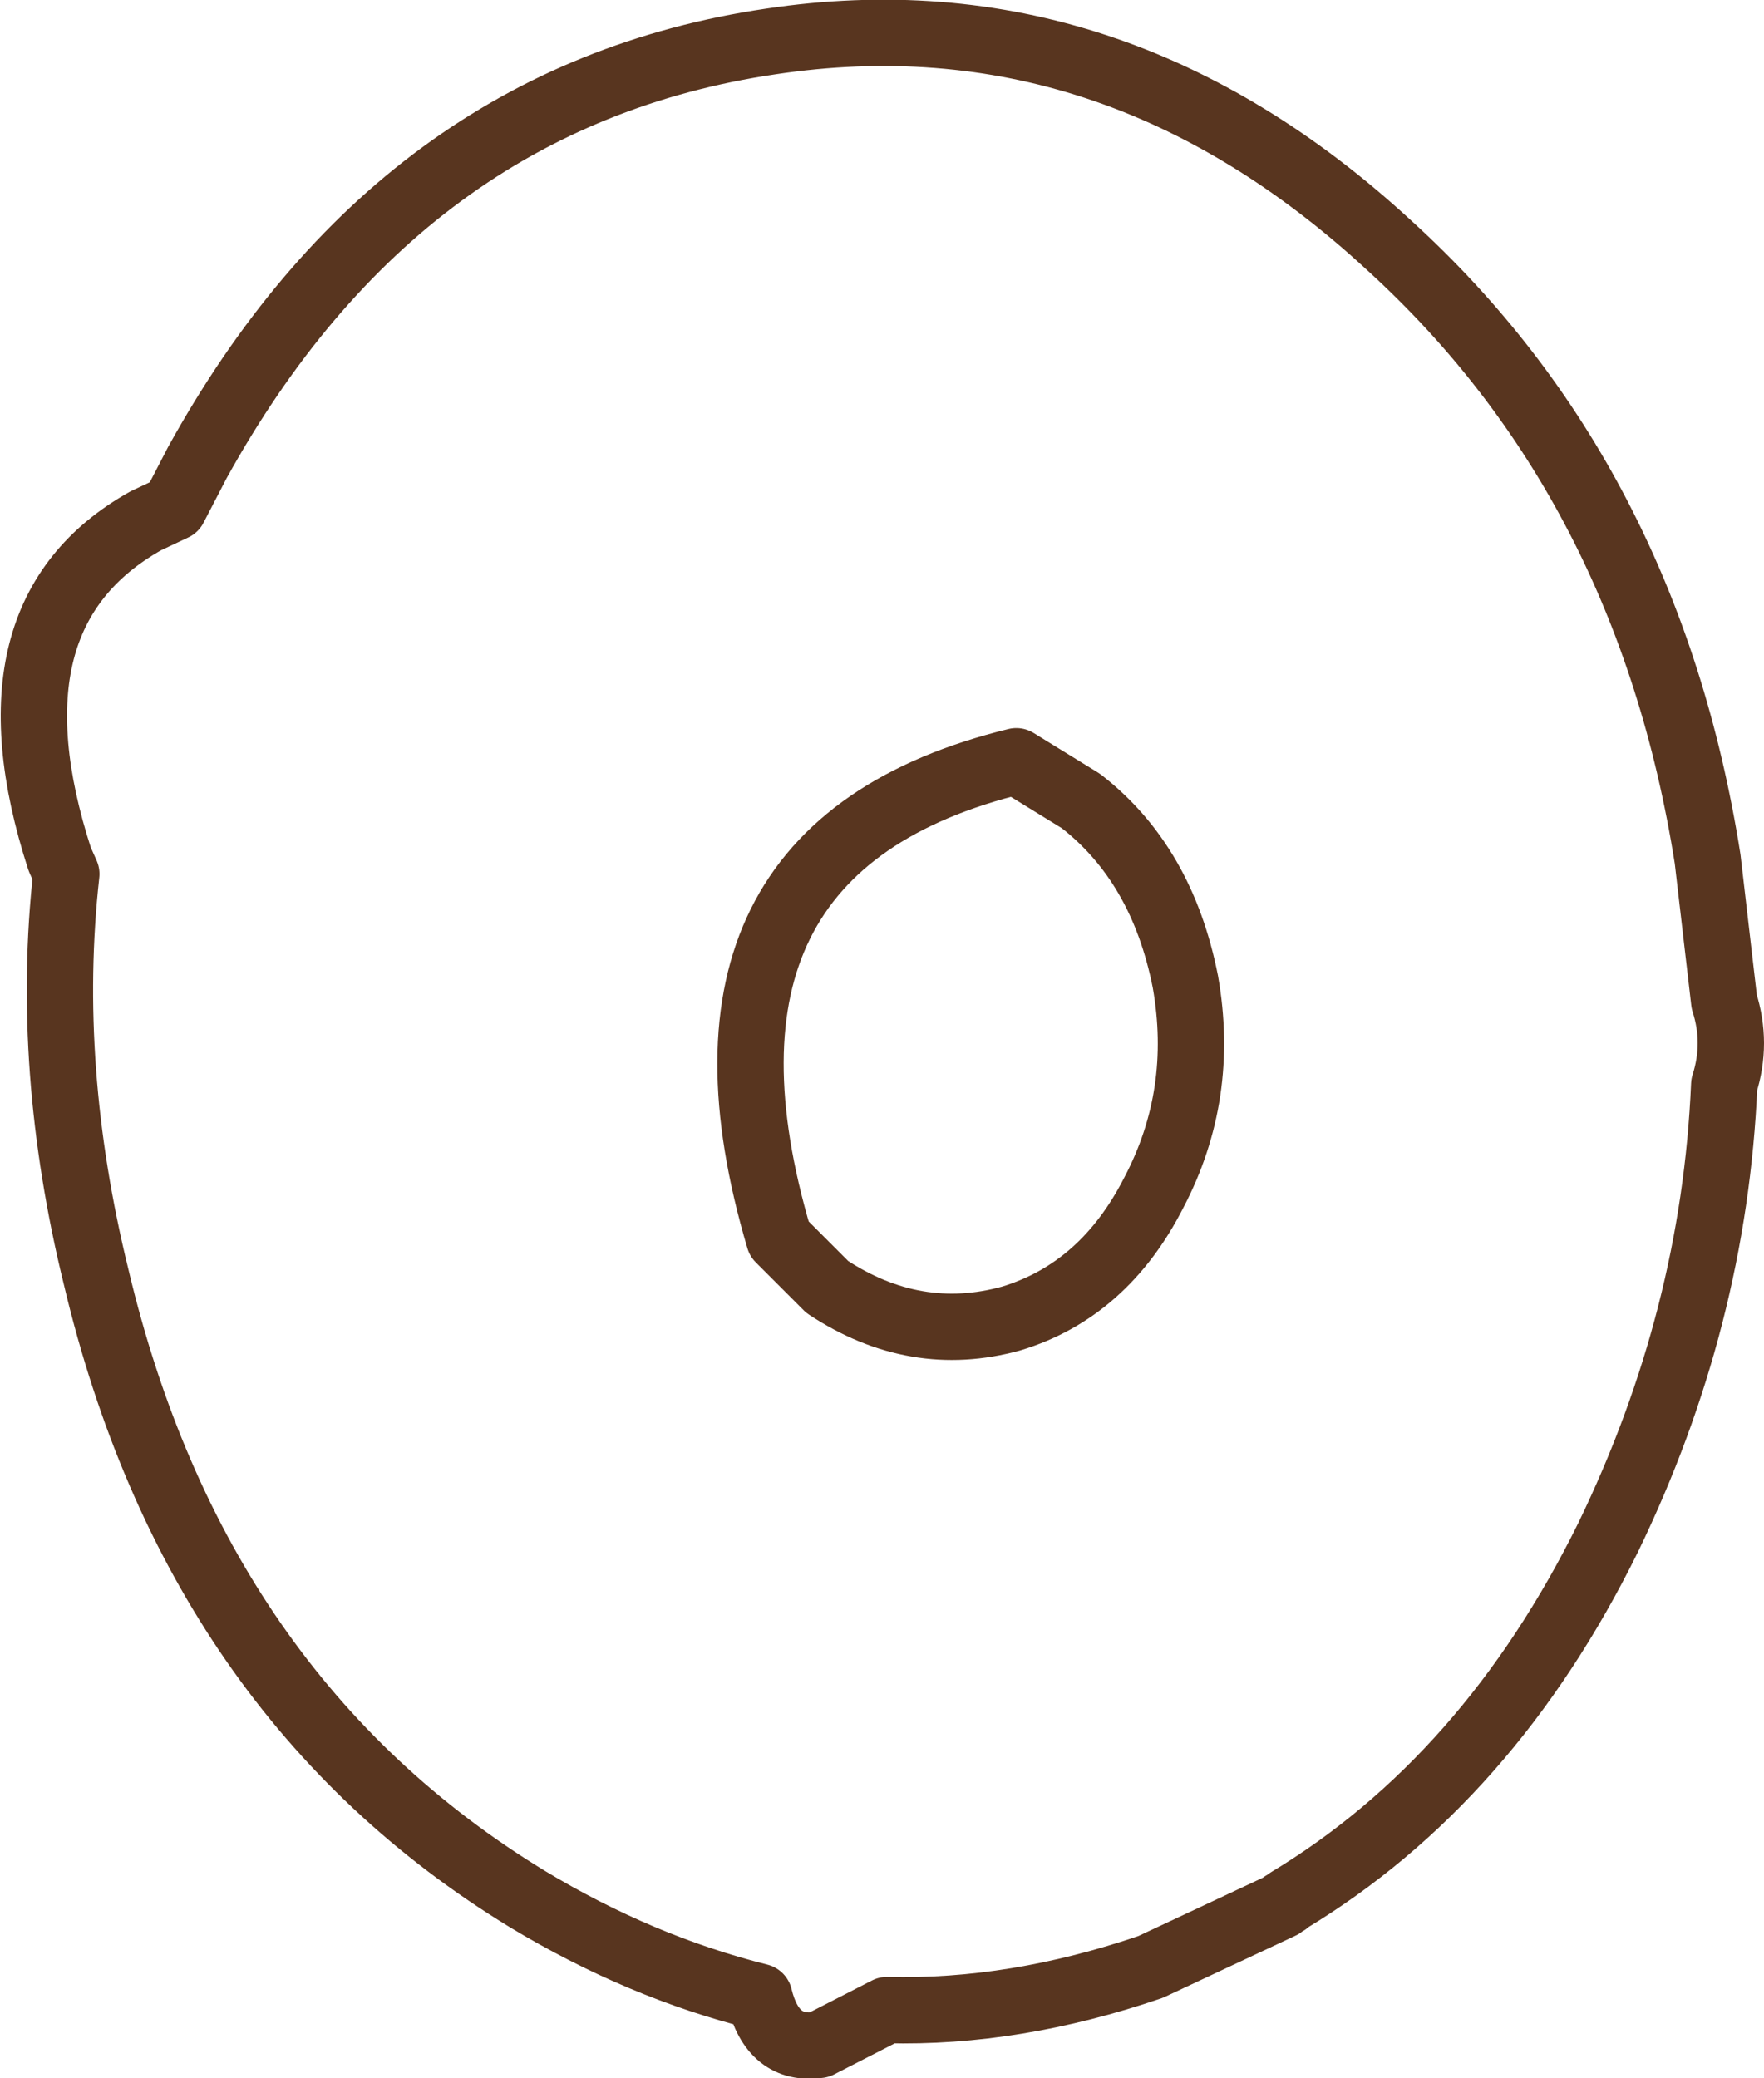 <?xml version="1.0" encoding="UTF-8" standalone="no"?>
<svg xmlns:xlink="http://www.w3.org/1999/xlink" height="62.65px" width="53.2px" xmlns="http://www.w3.org/2000/svg">
  <g transform="matrix(1.0, 0.0, 0.0, 1.0, 1.0, 1.0)">
    <path d="M4.25 14.3 L3.4 14.7 Q-1.6 17.5 0.8 24.9 L1.0 25.35 Q0.35 31.2 1.9 37.5 4.9 50.15 14.9 56.25 18.3 58.3 21.9 59.2 22.3 60.85 23.7 60.65 L25.75 59.6 Q29.6 59.7 33.7 58.3 L37.65 56.45 37.7 56.4 37.8 56.35 37.85 56.3 Q43.9 52.65 47.5 45.35 50.7 38.75 51.0 31.7 51.4 30.45 51.0 29.2 L50.5 24.9 Q48.7 13.5 40.9 6.4 32.55 -1.3 22.25 0.25 11.05 1.9 4.95 12.95 L4.25 14.3 M33.8 34.95 Q32.3 37.9 29.5 38.75 26.6 39.55 23.95 37.8 L22.5 36.35 Q19.0 24.55 29.65 21.95 L31.6 23.15 Q34.05 25.05 34.75 28.6 35.35 32.0 33.8 34.95" fill="none" stroke="#58351f" stroke-linecap="round" stroke-linejoin="round" stroke-width="2.0"/>
  </g>
</svg>
